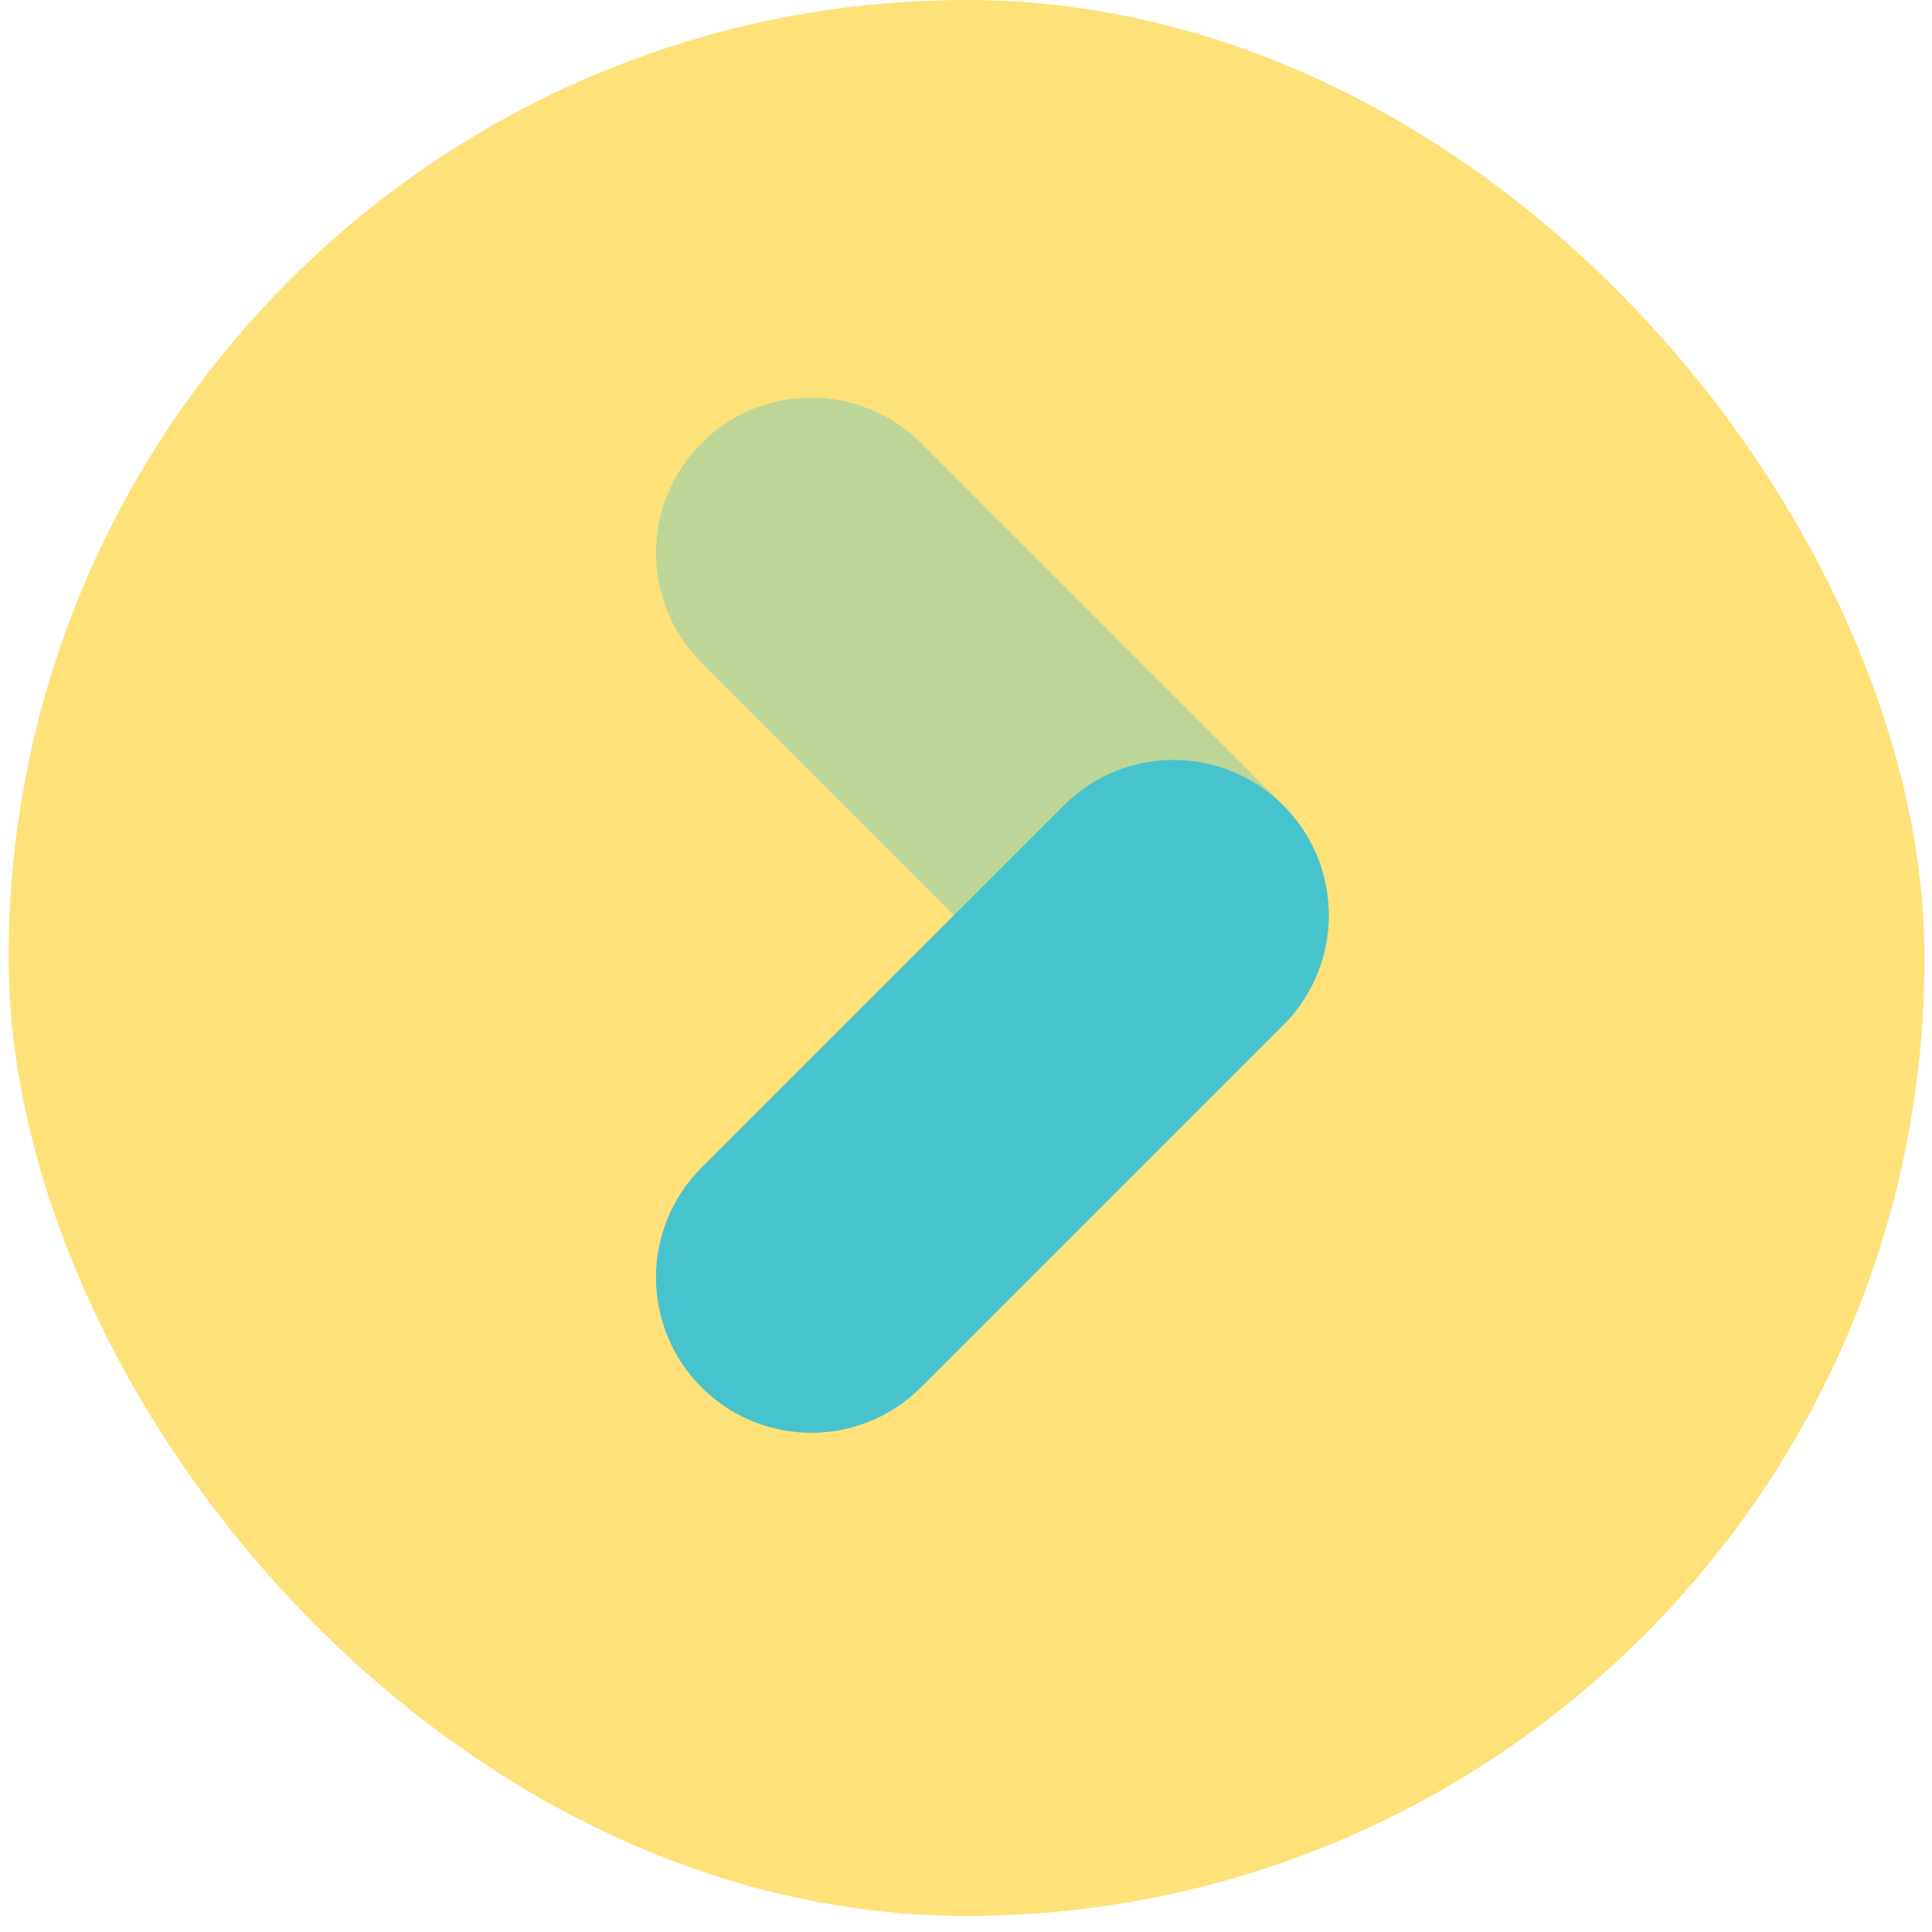 <svg  viewBox="0 0 56 56" fill="none" xmlns="http://www.w3.org/2000/svg">
  <rect x="0.249" width="55.535" height="55.535" rx="27.767" fill="#FFE17A"/>
  <path opacity="0.35" d="M30.834 29.711C29.955 28.832 21.213 20.09 20.334 19.211C18.576 17.453 18.576 14.604 20.334 12.846C22.092 11.088 24.941 11.088 26.699 12.846C27.578 13.725 36.32 22.467 37.199 23.346C38.957 25.104 38.957 27.953 37.199 29.711C35.441 31.469 32.591 31.469 30.834 29.711Z" fill="#47C3CD"/>
  <path d="M37.197 29.711C36.318 30.59 27.576 39.332 26.697 40.211C24.939 41.969 22.091 41.969 20.333 40.211C18.575 38.453 18.575 35.604 20.333 33.846C21.212 32.967 29.954 24.225 30.833 23.346C32.591 21.588 35.439 21.588 37.197 23.346C38.955 25.104 38.955 27.954 37.197 29.711Z" fill="#47C3CD"/>
</svg>
